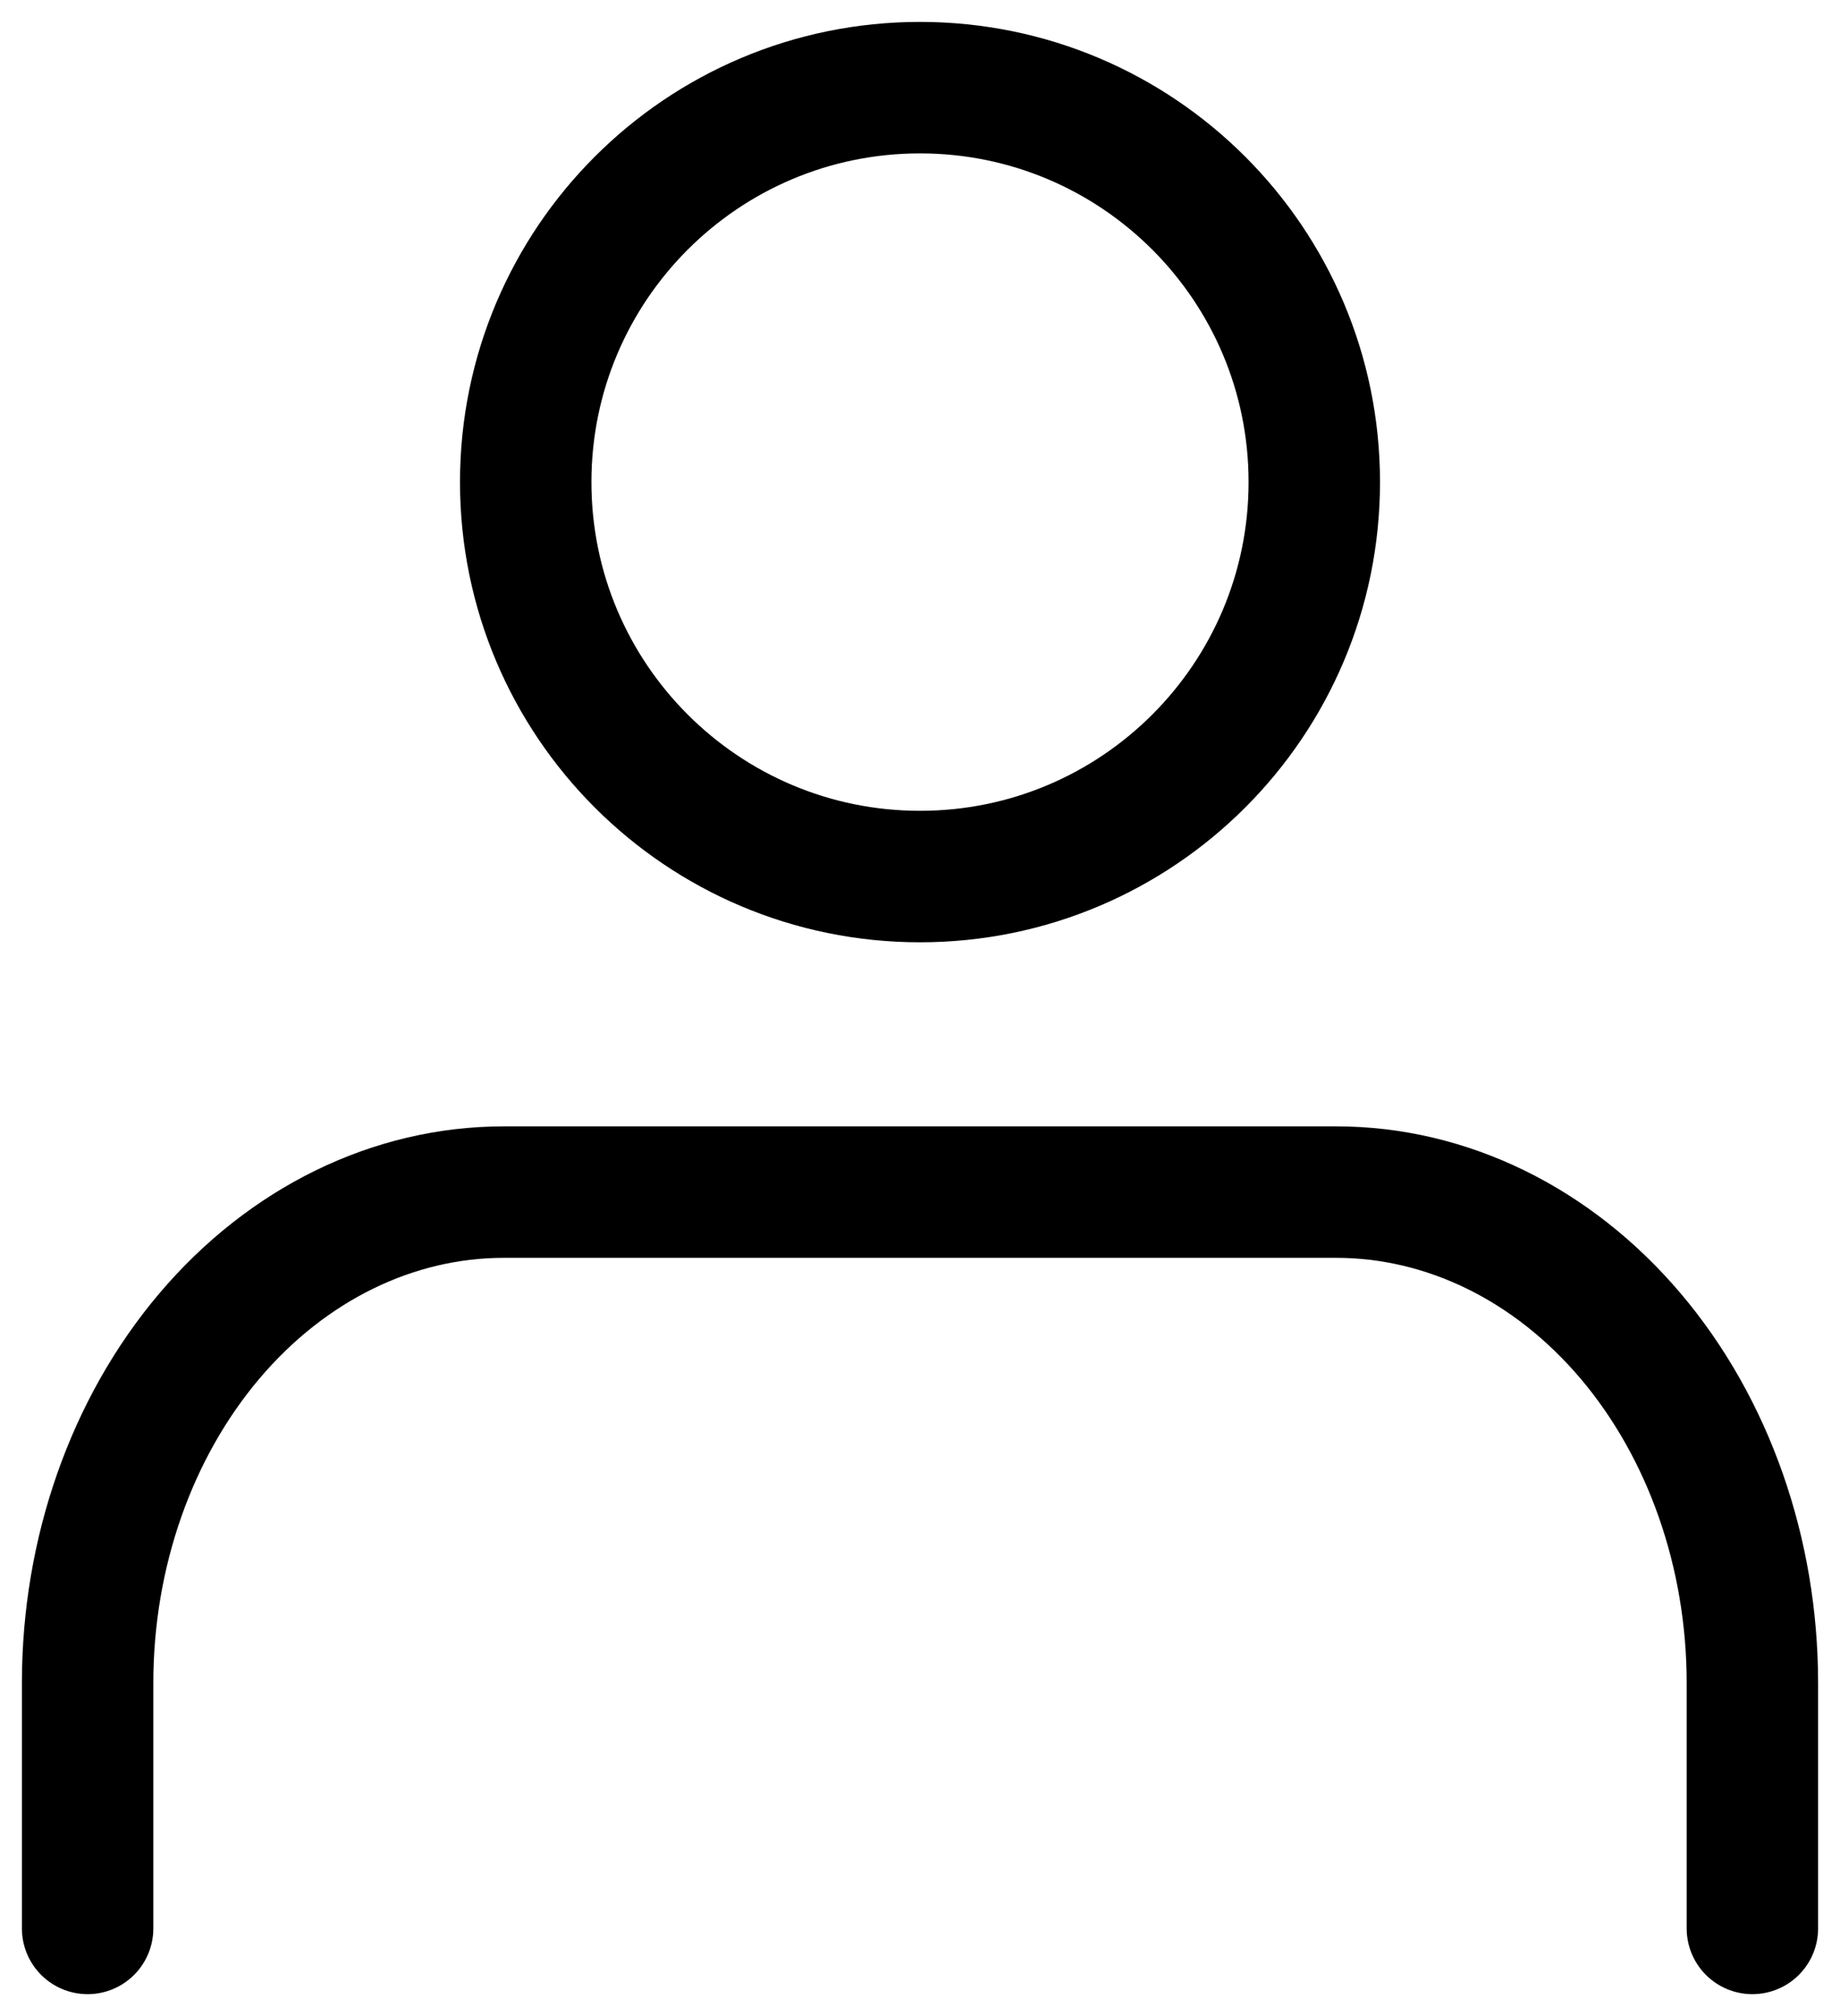 <svg width="21" height="23" viewBox="0 0 21 23" fill="none" xmlns="http://www.w3.org/2000/svg">
<path d="M10.5 10C12.985 10 15 7.985 15 5.5C15 3.015 12.985 1 10.5 1C8.015 1 6 3.015 6 5.5C6 7.985 8.015 10 10.5 10Z" stroke="black" stroke-width="1.5" stroke-linecap="round" stroke-linejoin="round"/>
<path d="M20 22V19.2C20 17.715 19.5 16.291 18.609 15.24C17.718 14.19 16.51 13.6 15.25 13.6H5.75C4.49 13.6 3.282 14.19 2.391 15.24C1.5 16.291 1 17.715 1 19.2V22" stroke="black" stroke-width="1.5" stroke-linecap="round" stroke-linejoin="round"/>
</svg>
